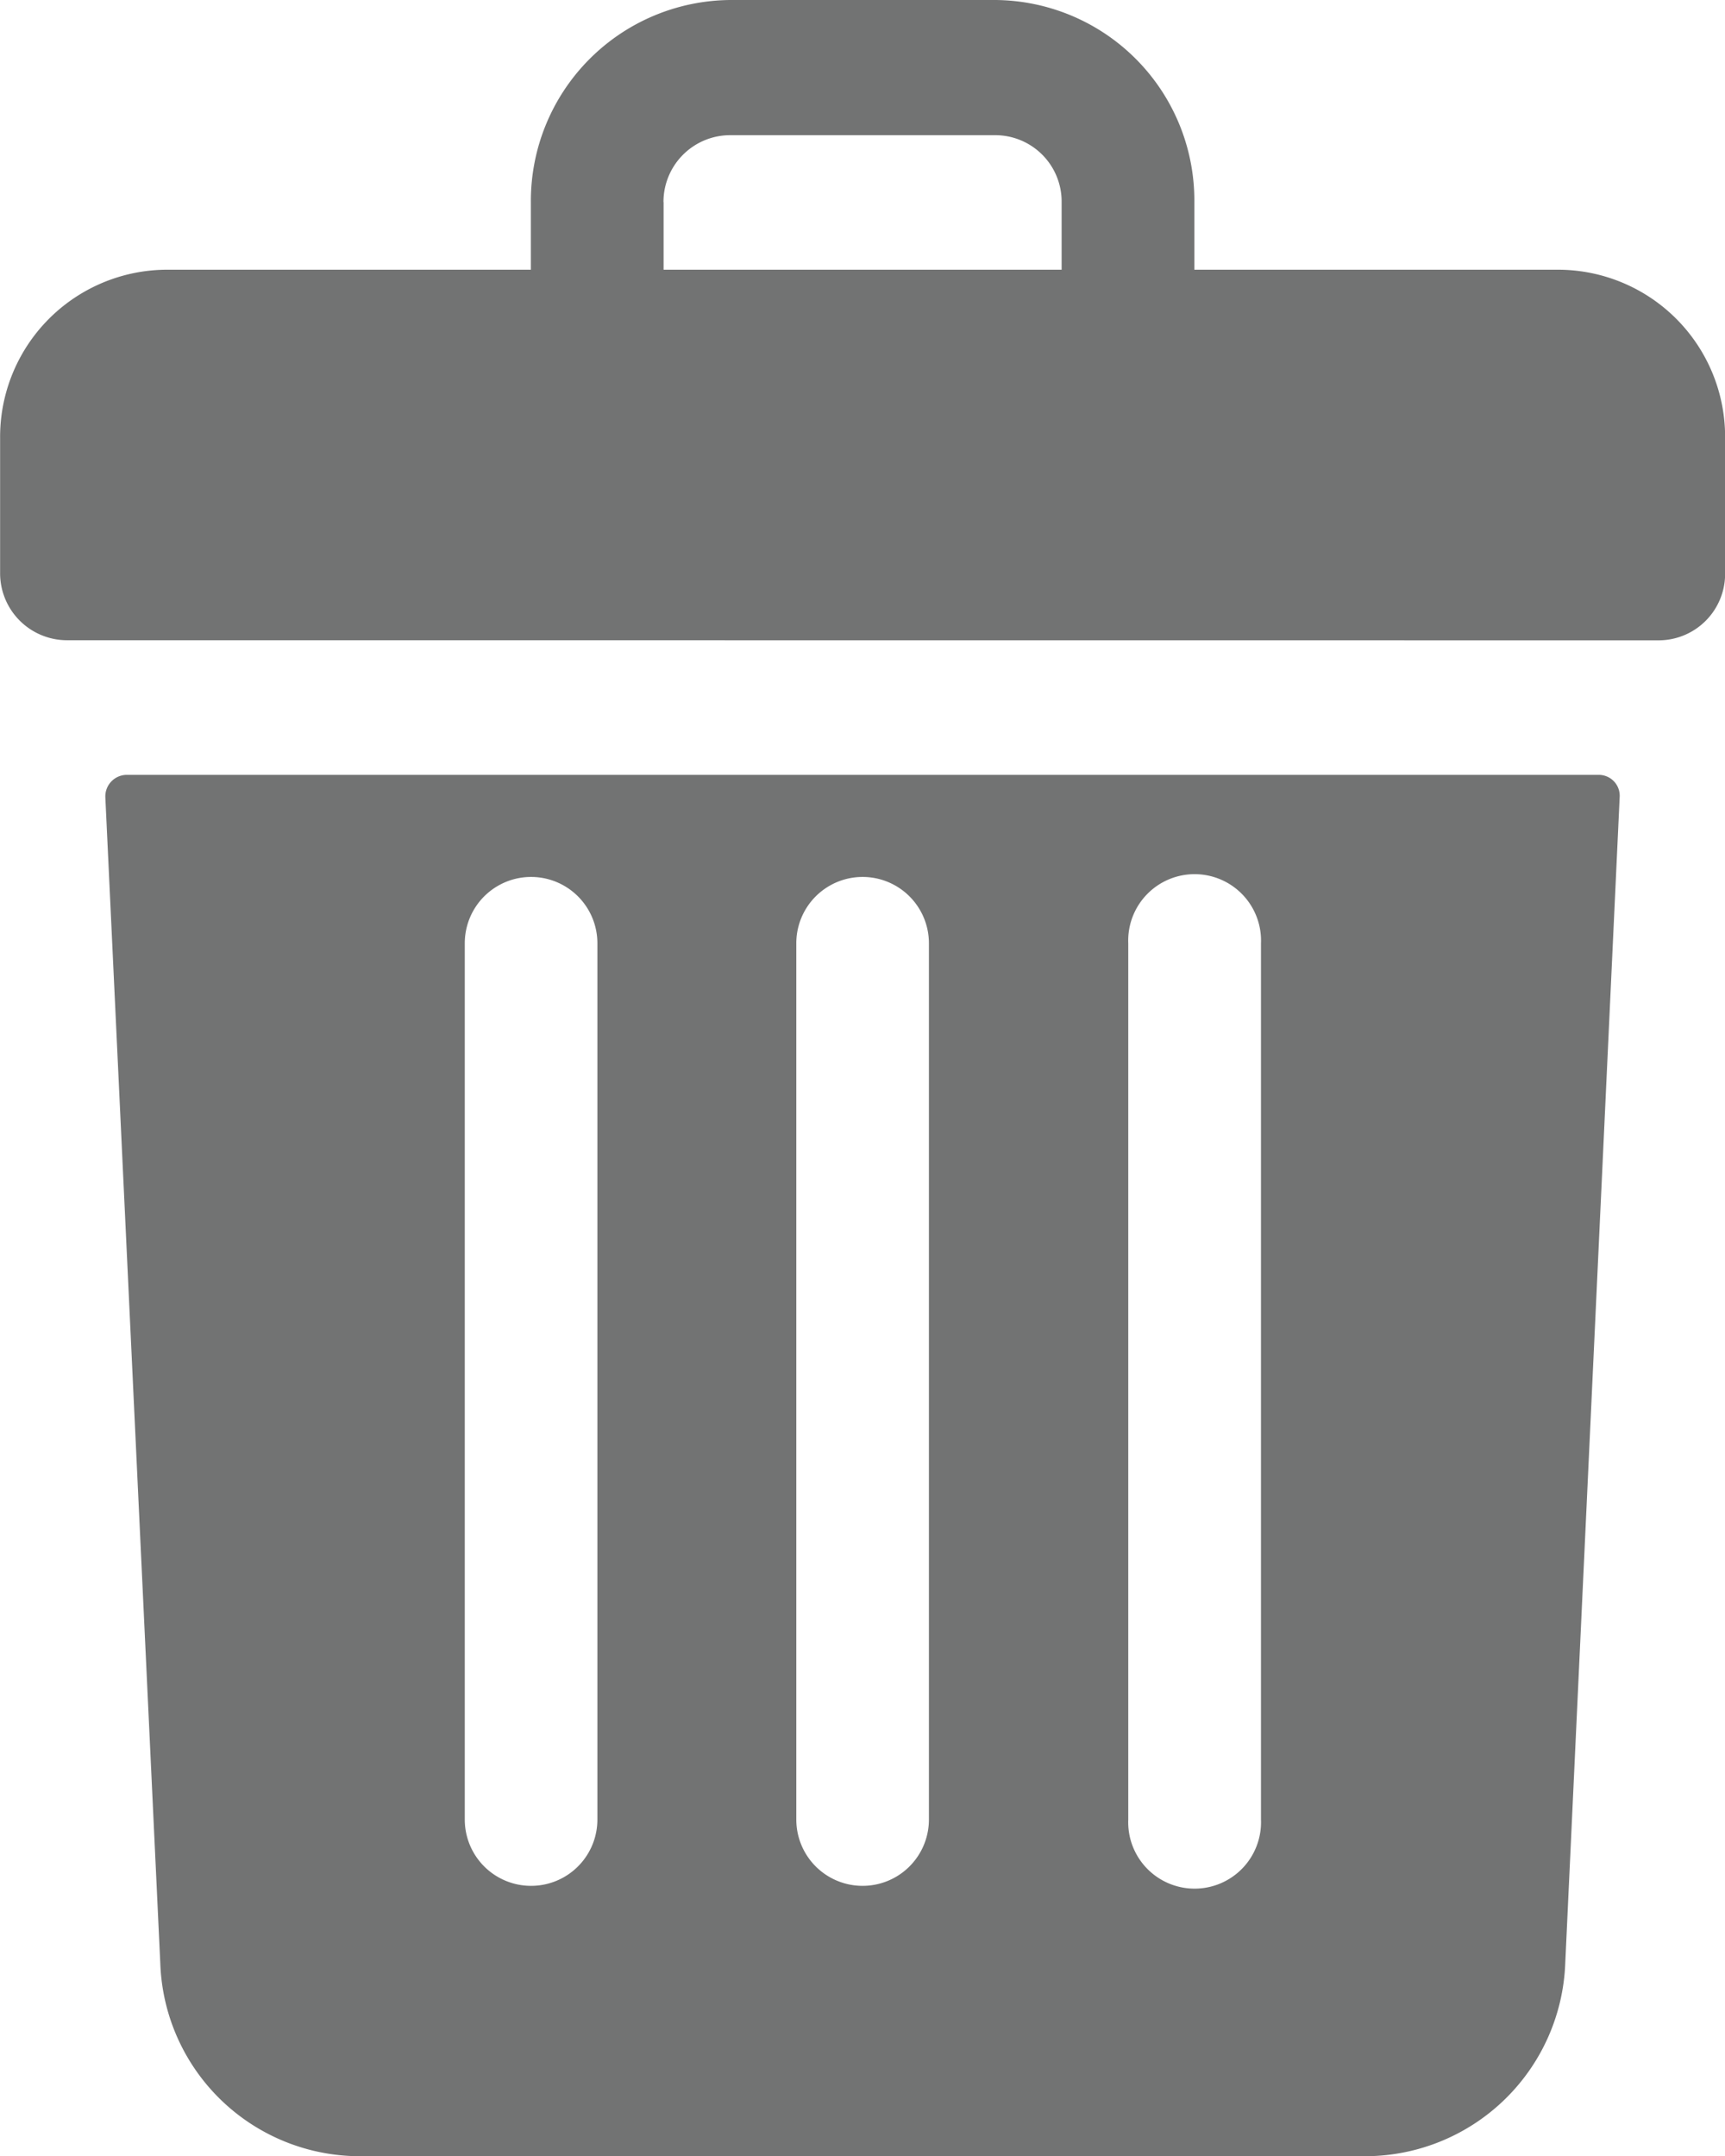 <svg xmlns="http://www.w3.org/2000/svg" width="16" height="20.002" viewBox="0 0 16 20.002">
  <path id="delete-icon" d="M4422.4,17833.639a1.853,1.853,0,0,1-1.844-1.785l-.51-10.822a.2.2,0,0,1,.192-.207H4433.9a.194.194,0,0,1,.192.207l-.505,10.822a1.859,1.859,0,0,1-1.844,1.785Zm7.134-11.252v8.129a.616.616,0,1,0,1.231,0v-8.129a.616.616,0,1,0-1.231,0Zm-3.079,0v8.129a.615.615,0,1,0,1.23,0v-8.129a.615.615,0,1,0-1.23,0Zm-3.075,0v8.129a.615.615,0,1,0,1.23,0v-8.129a.615.615,0,1,0-1.23,0Zm-3.692-2.811a.621.621,0,0,1-.618-.627v-1.248a1.551,1.551,0,0,1,1.54-1.562h3.383v-.627a1.864,1.864,0,0,1,1.849-1.875h2.461a1.86,1.86,0,0,1,1.844,1.875v.627h3.383a1.551,1.551,0,0,1,1.54,1.563v1.248a.617.617,0,0,1-.613.627Zm5.536-4.064v.627h3.692v-.627a.616.616,0,0,0-.613-.621h-2.461A.619.619,0,0,0,4425.223,17815.512Z" transform="translate(-4419.069 -17813.637)" fill="#727373"/>
</svg>
